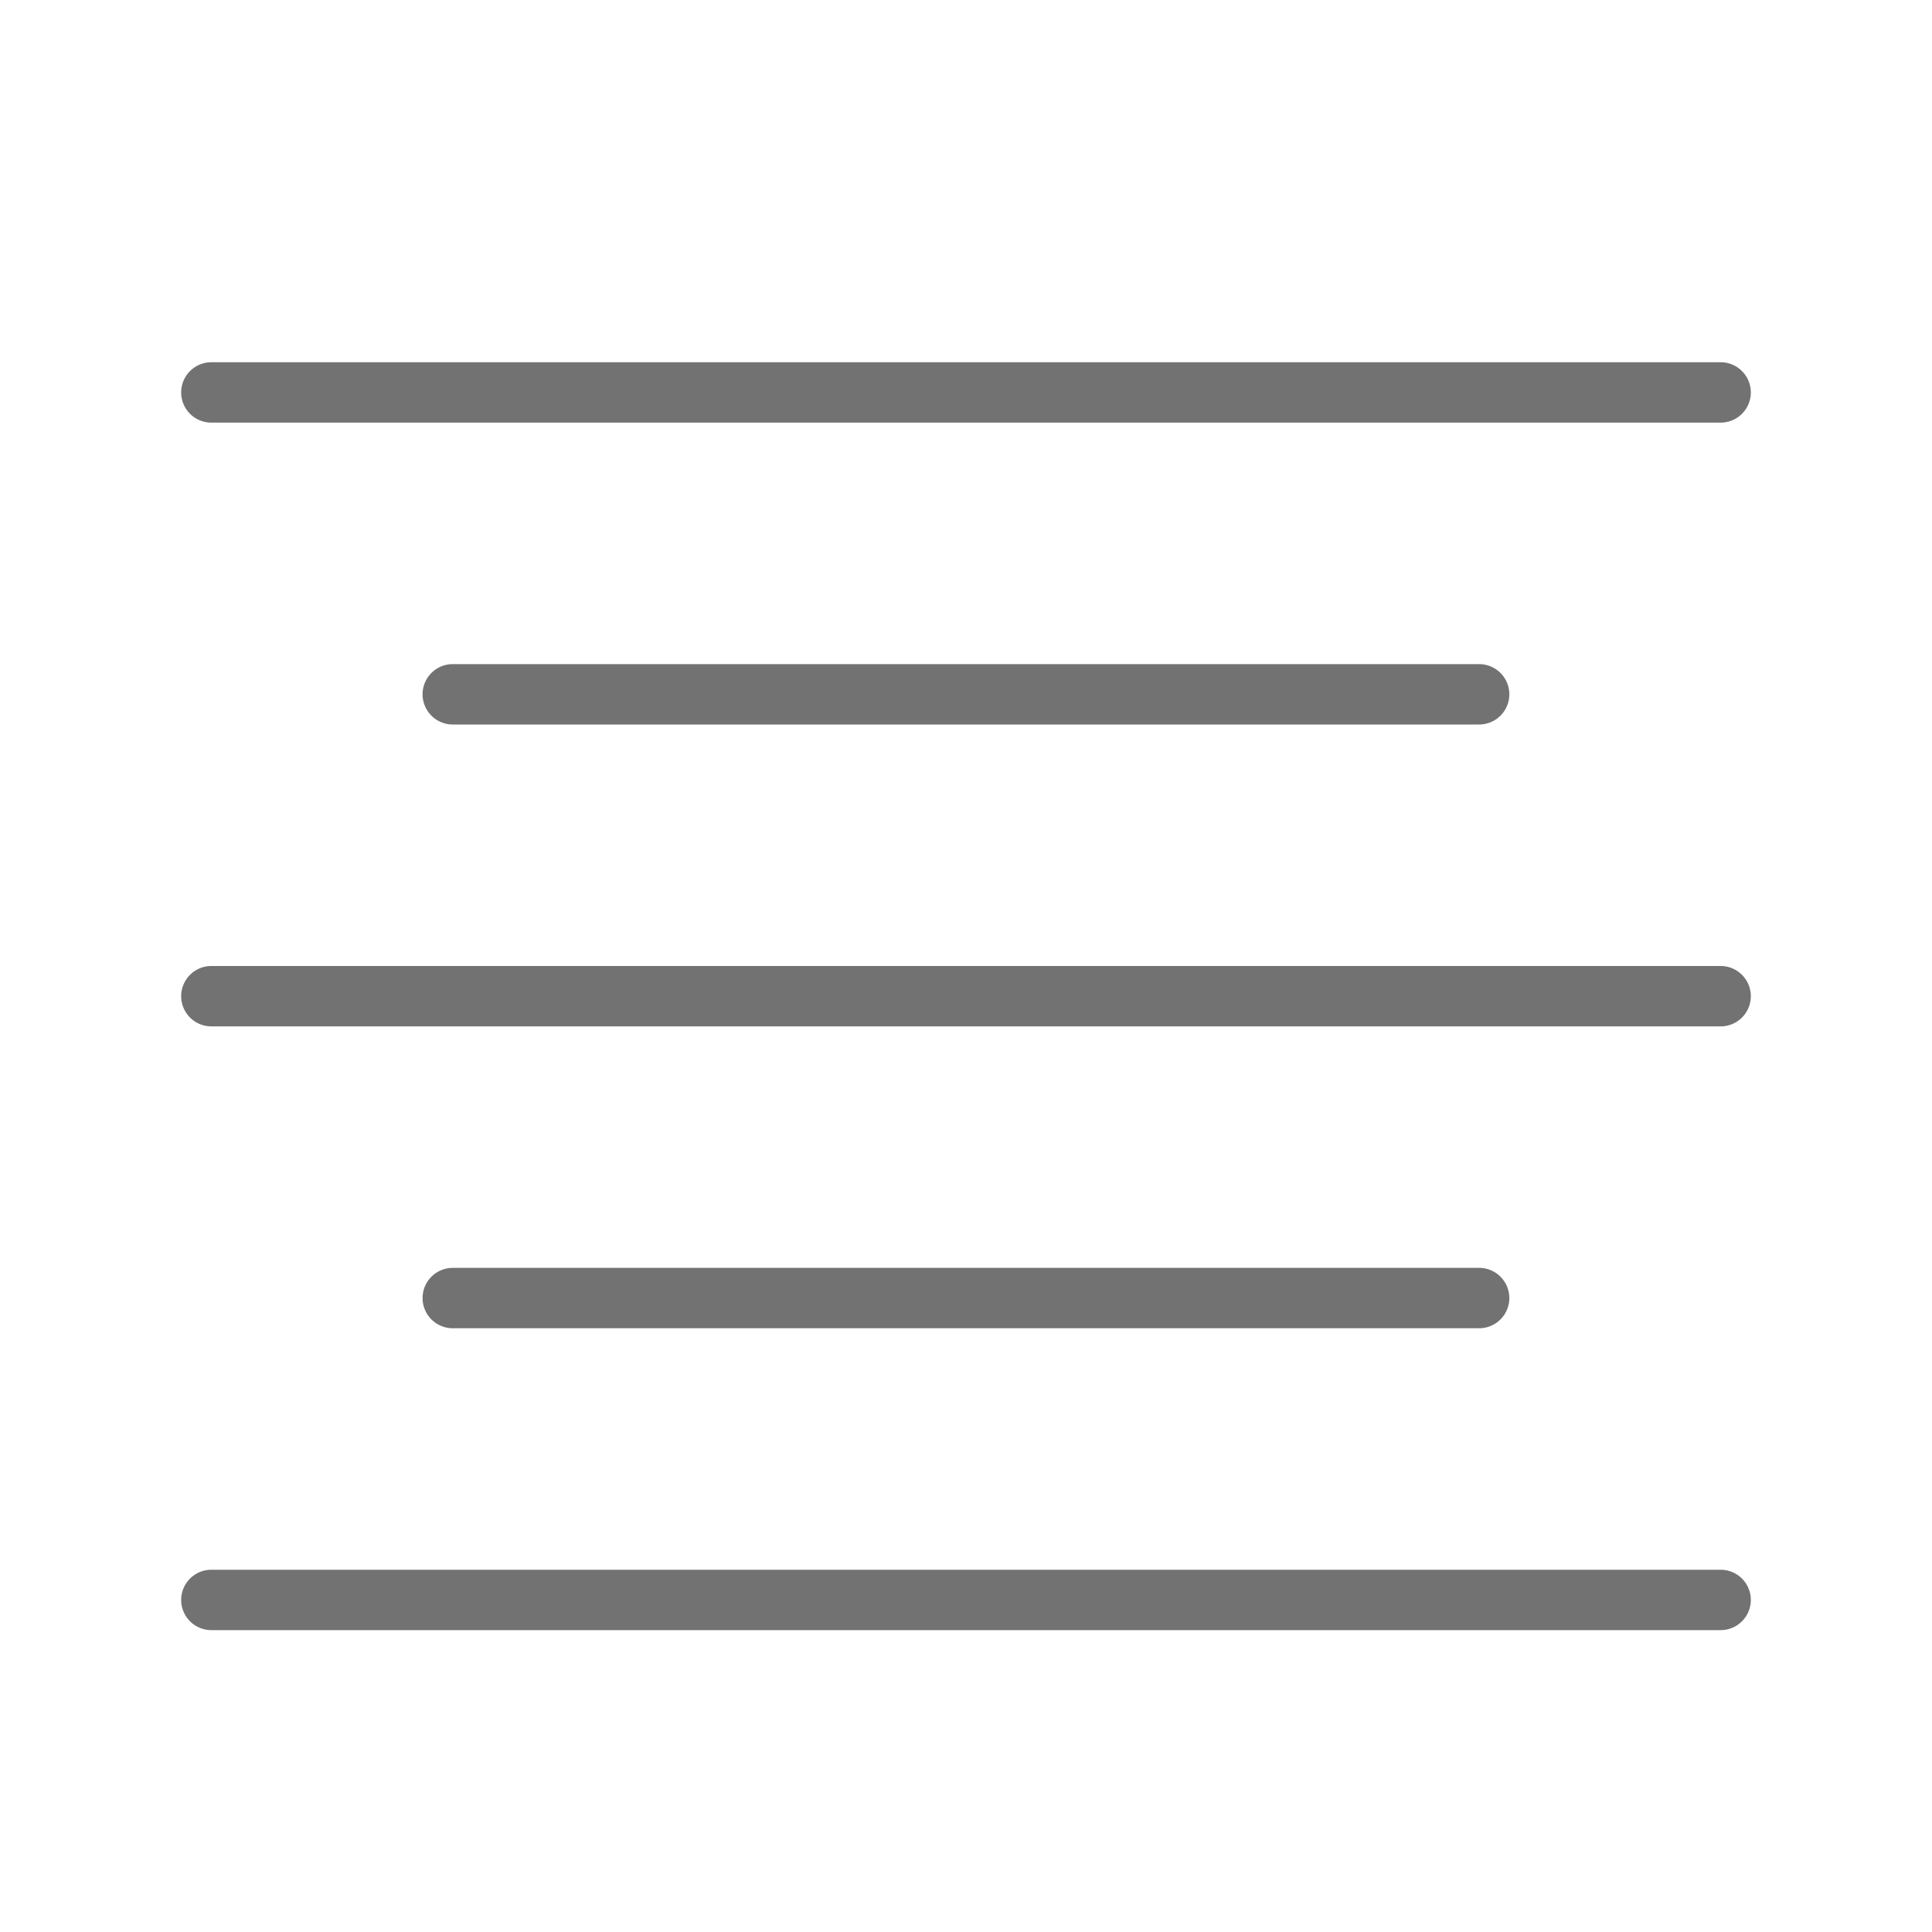 <svg xmlns="http://www.w3.org/2000/svg" width="20" height="20" viewBox="0 0 20 20">
    <g fill="none" fill-rule="evenodd">
        <path fill="none" d="M-8-8h36v36H-8z"/>
        <g fill="#727272">
            <path d="M17.813 16.875H2.188a.312.312 0 1 1 0-.625h15.624a.312.312 0 1 1 0 .625M17.813 10.625H2.188a.312.312 0 1 1 0-.625h15.624a.312.312 0 1 1 0 .625M17.813 4.375H2.188a.312.312 0 1 1 0-.625h15.624a.312.312 0 1 1 0 .625M15.313 7.5H4.687a.312.312 0 1 1 0-.625h10.625a.312.312 0 1 1 0 .625M15.313 13.75H4.687a.312.312 0 1 1 0-.625h10.625a.312.312 0 1 1 0 .625"/>
        </g>
    </g>
</svg>
